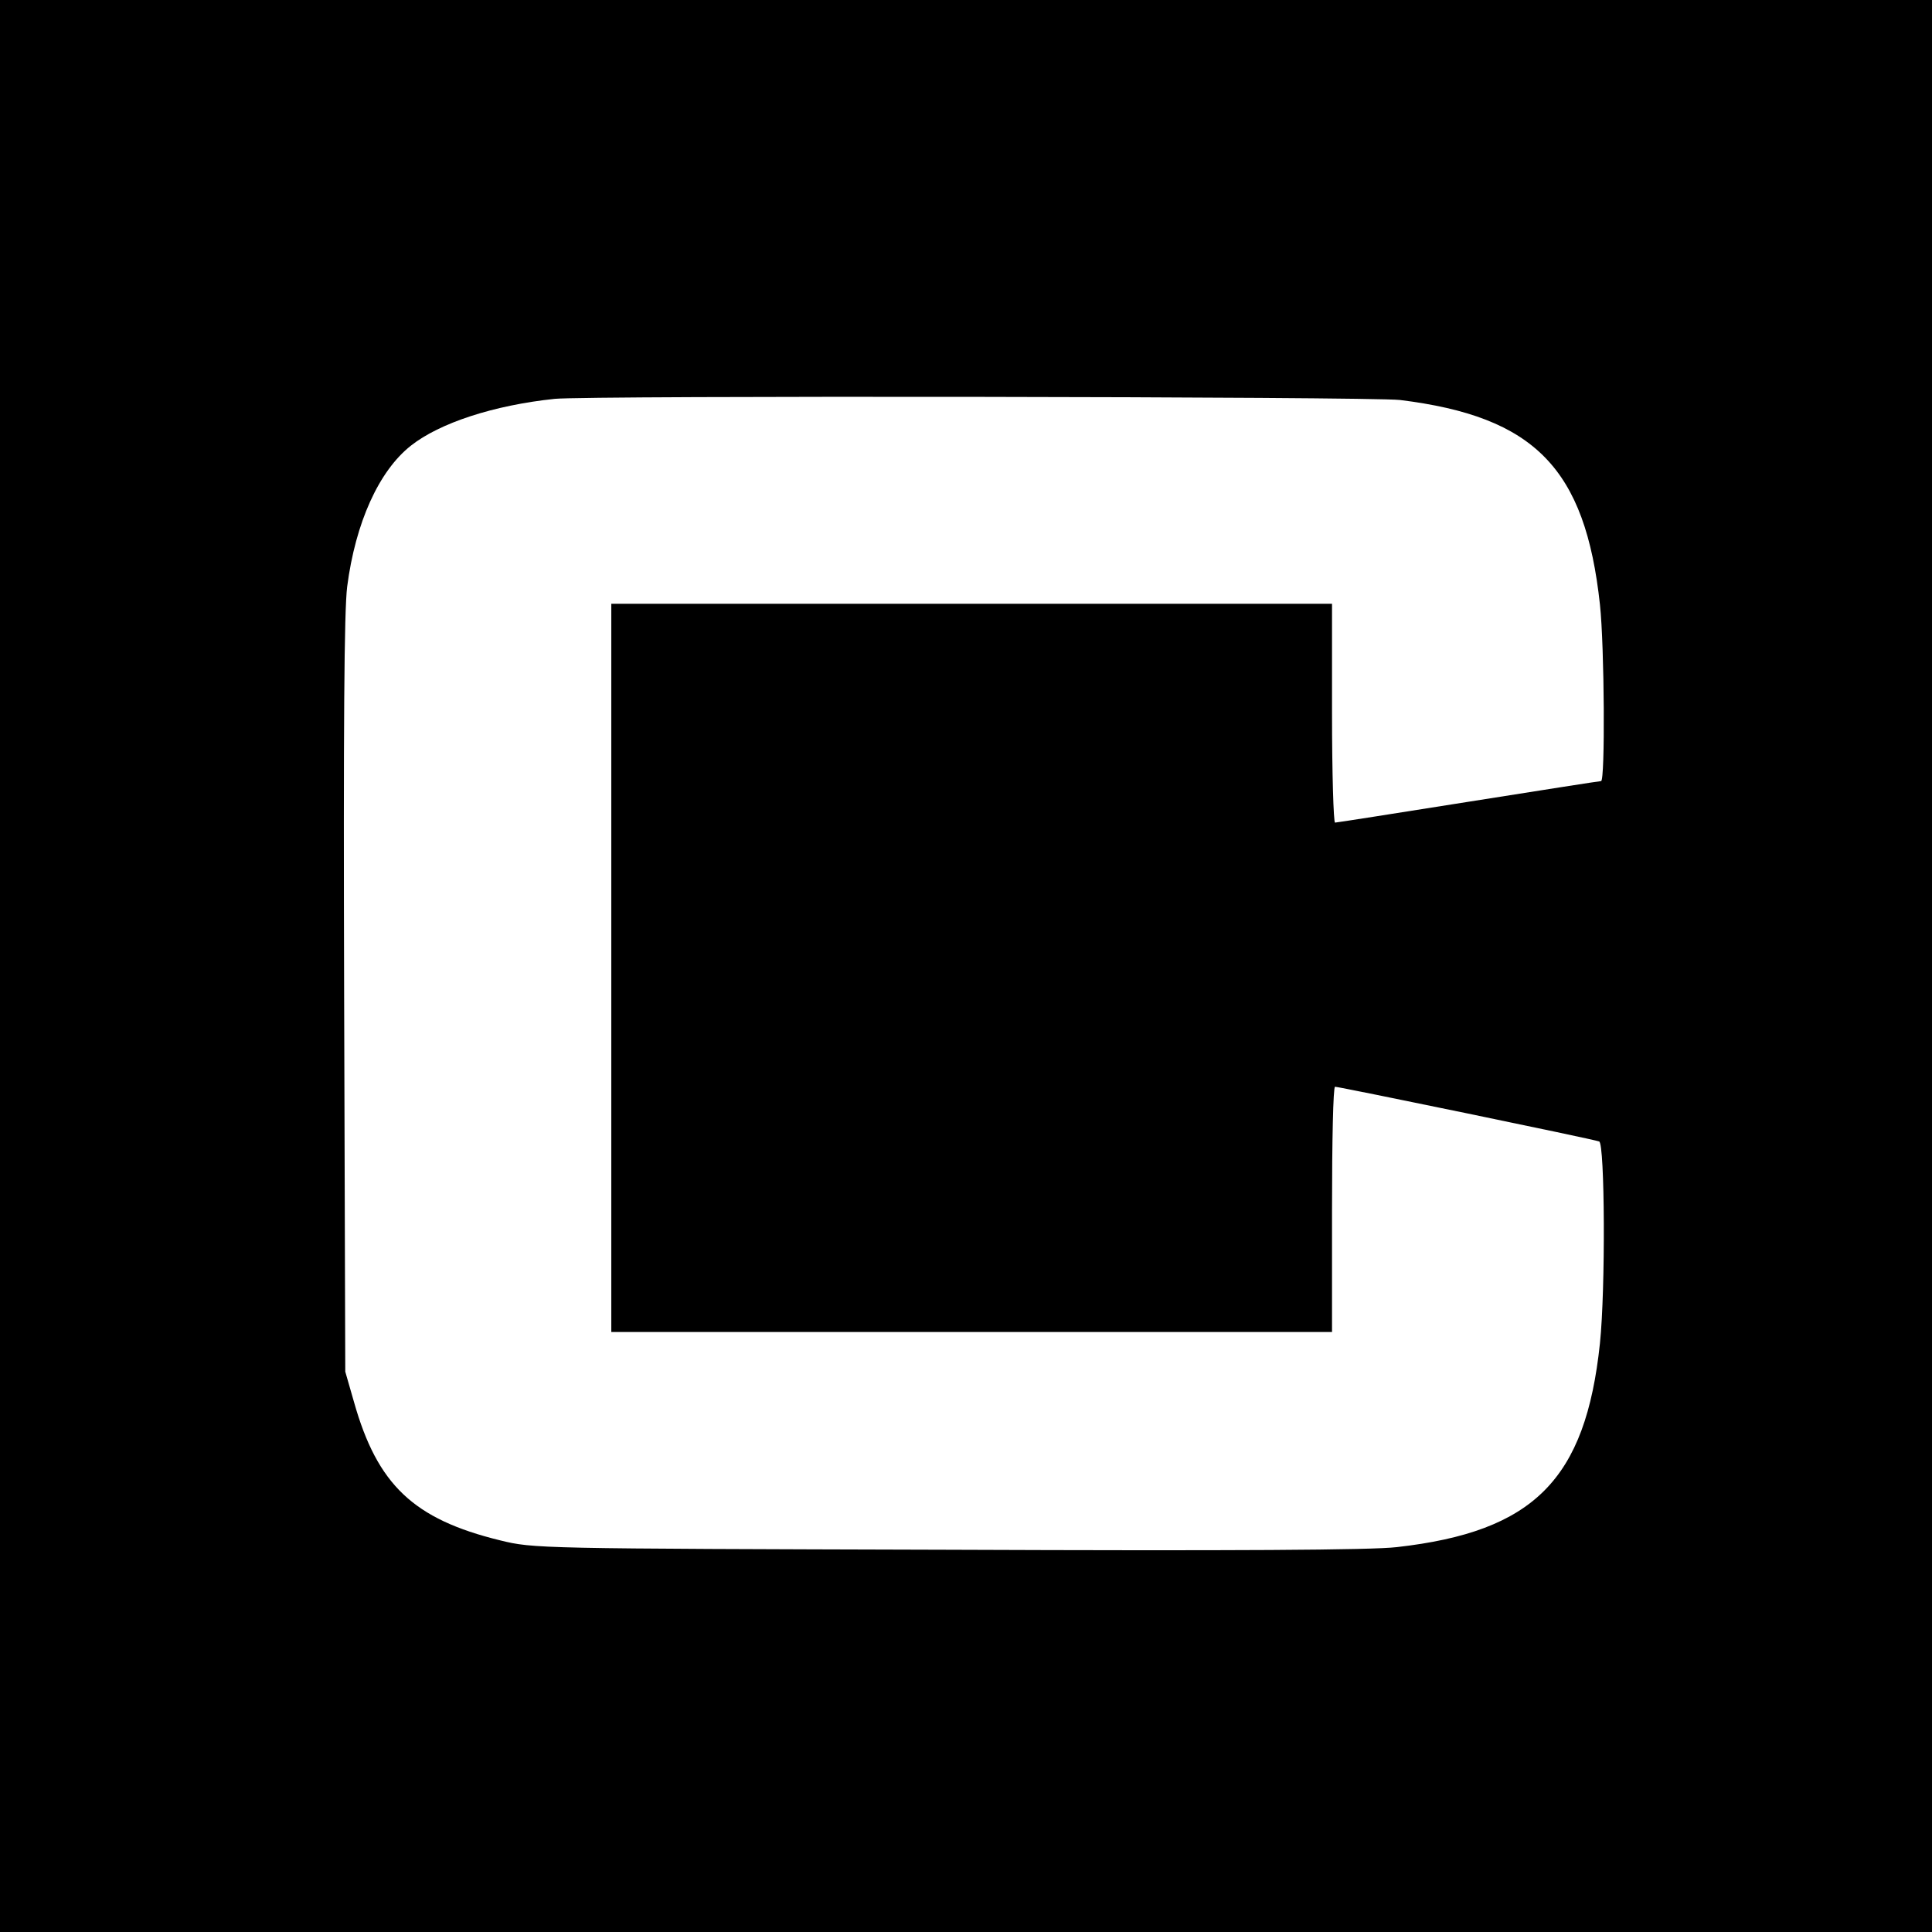 <?xml version="1.0" standalone="no"?>
<!DOCTYPE svg PUBLIC "-//W3C//DTD SVG 20010904//EN"
 "http://www.w3.org/TR/2001/REC-SVG-20010904/DTD/svg10.dtd">
<svg version="1.0" xmlns="http://www.w3.org/2000/svg"
 width="512pt" height="512pt" viewBox="0 0 512 512"
 preserveAspectRatio="xMidYMid meet">
<g transform="translate(0,512) scale(0.1,-0.1)"
fill="#000000" stroke="none">
<path d="M0 2560 l0 -2560 2560 0 2560 0 0 2560 0 2560 -2560 0 -2560 0 0
-2560z m3710 1500 c357 -44 491 -181 530 -542 12 -111 14 -468 3 -468 -5 0
-163 -25 -353 -55 -189 -30 -348 -55 -352 -55 -4 0 -8 131 -8 290 l0 290 -955
0 -955 0 0 -965 0 -965 955 0 955 0 0 325 c0 179 3 325 8 325 11 0 685 -139
700 -145 15 -6 17 -391 2 -535 -38 -361 -175 -499 -538 -540 -67 -8 -431 -10
-1192 -7 -1085 3 -1096 3 -1185 25 -229 56 -325 147 -387 367 l-23 80 -3 995
c-2 717 0 1020 8 1085 22 170 84 307 169 374 76 60 219 107 381 124 88 9 2161
6 2240 -3z"/>
</g>
</svg>
